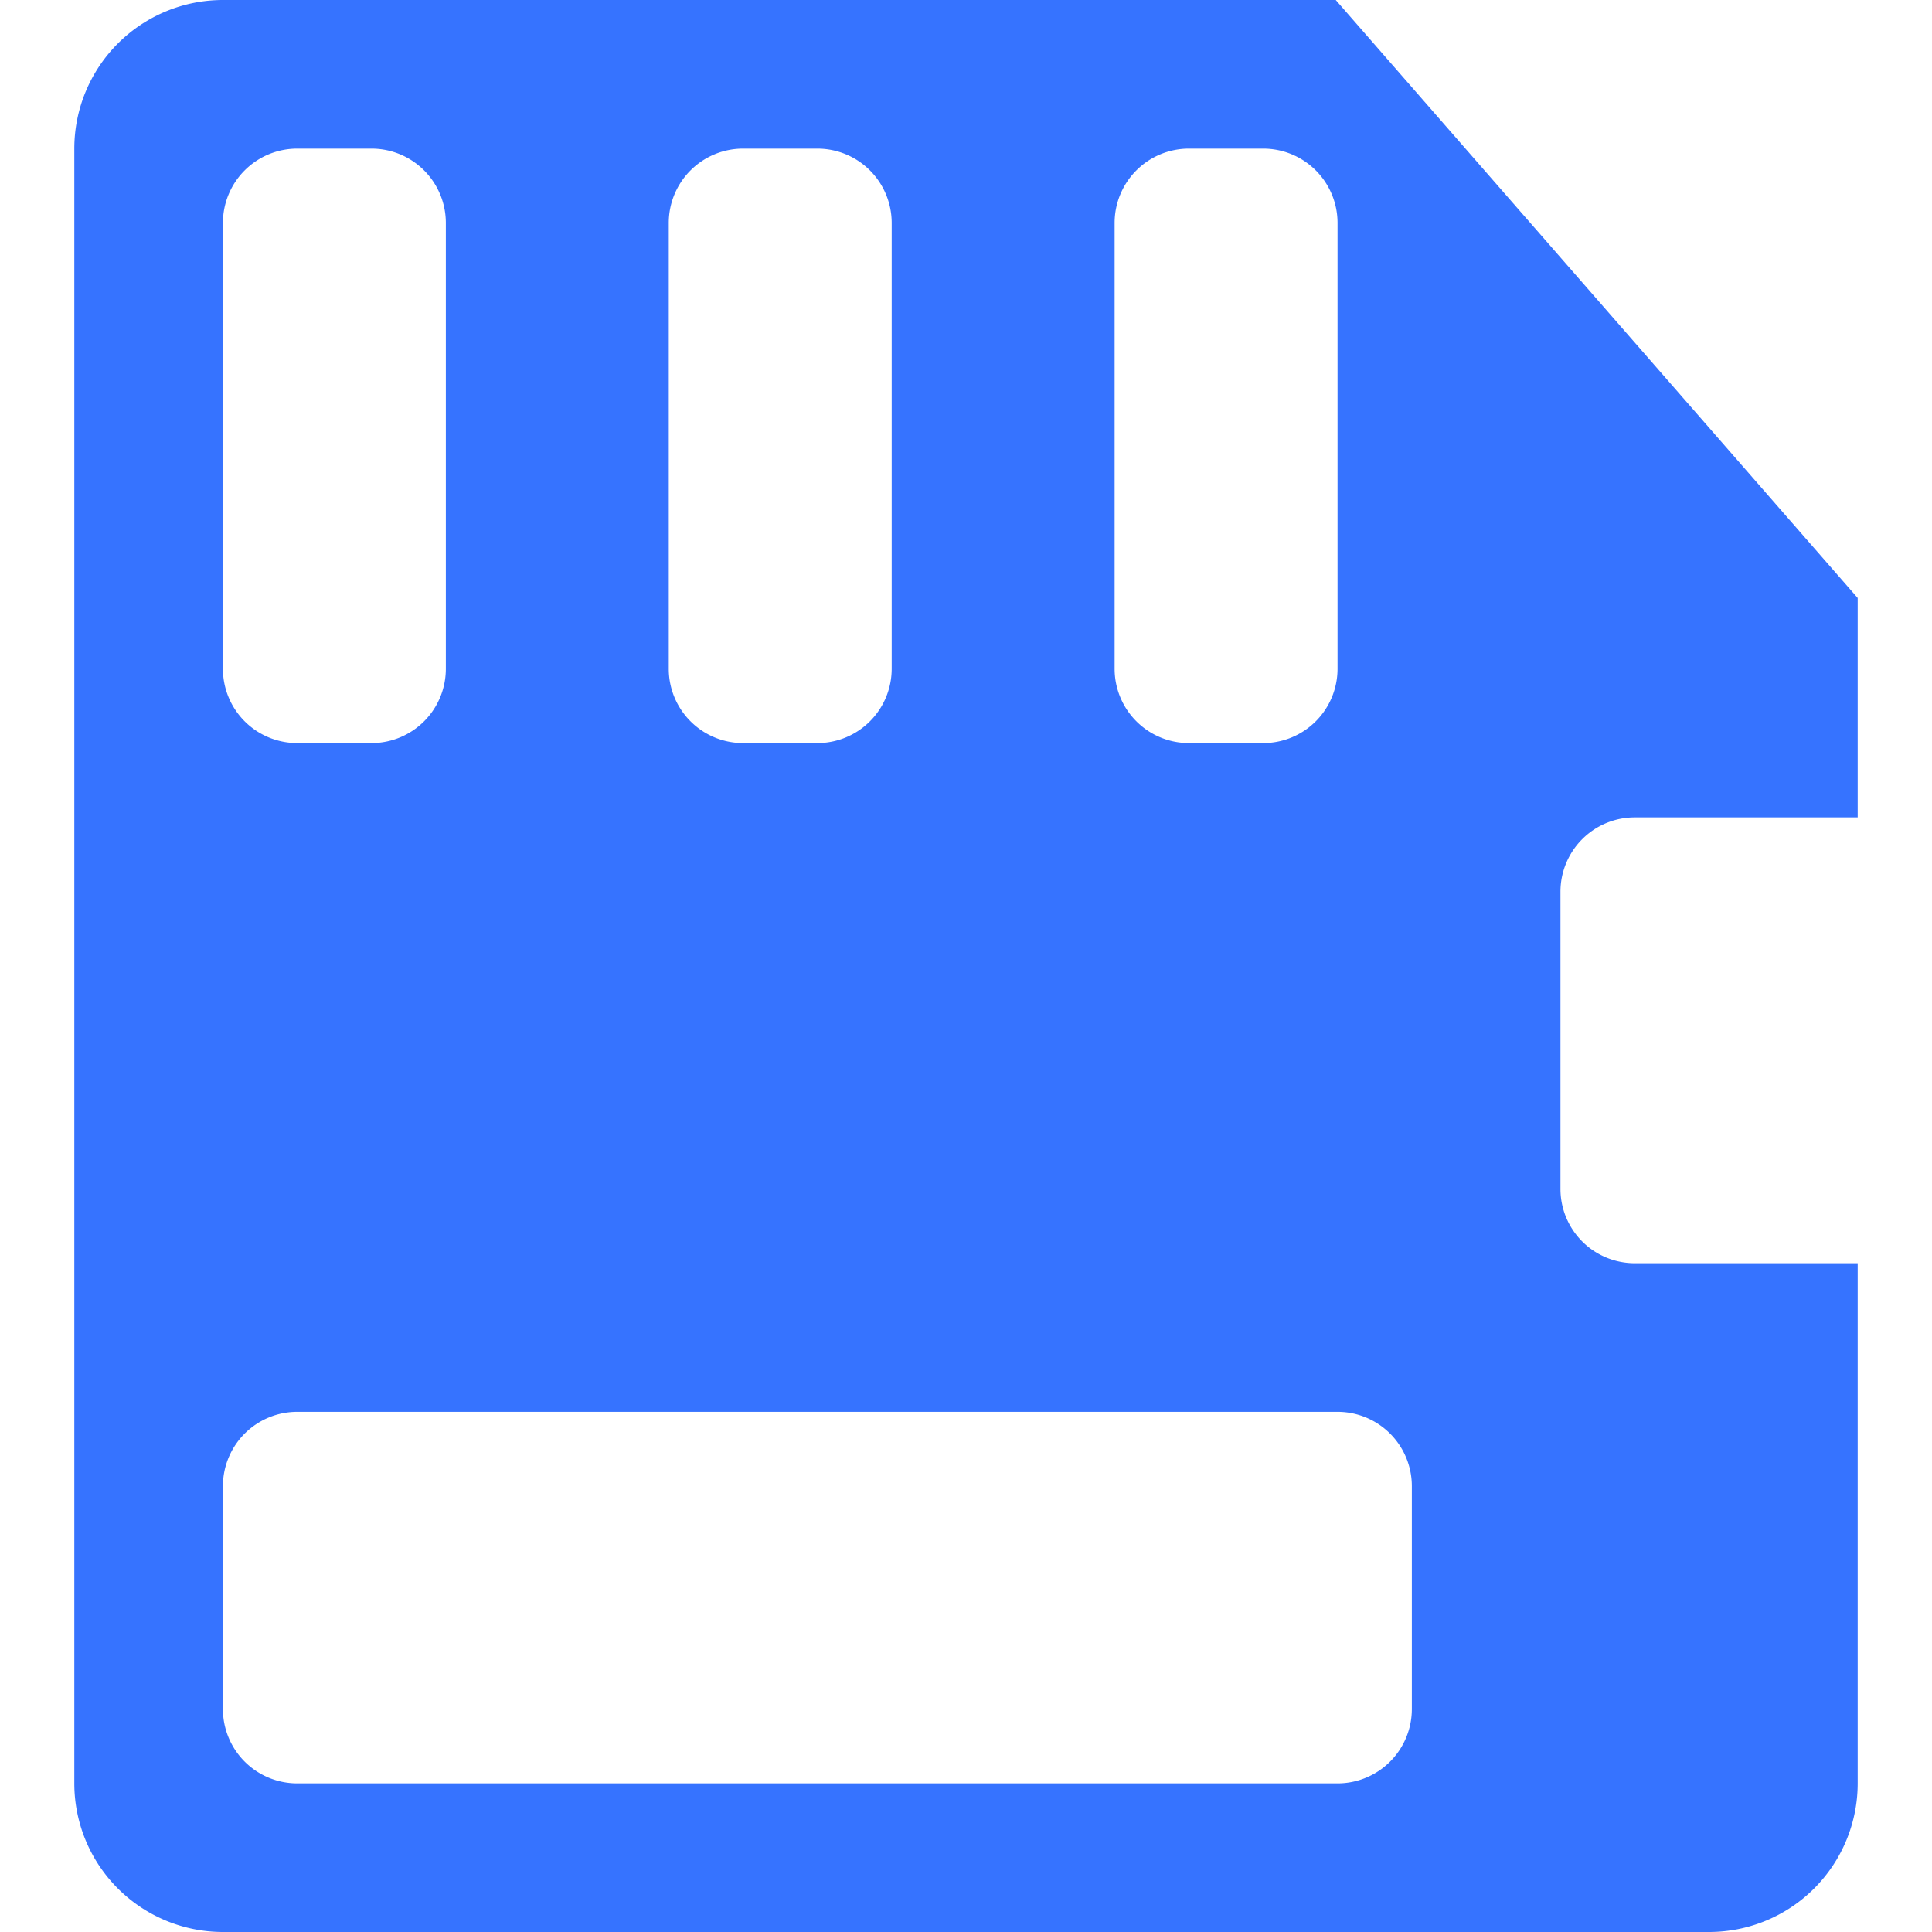 <?xml version="1.0" standalone="no"?><!DOCTYPE svg PUBLIC "-//W3C//DTD SVG 1.1//EN" "http://www.w3.org/Graphics/SVG/1.1/DTD/svg11.dtd"><svg t="1598432037104" class="icon" viewBox="0 0 1024 1024" version="1.1" xmlns="http://www.w3.org/2000/svg" p-id="11557" xmlns:xlink="http://www.w3.org/1999/xlink" width="200" height="200"><defs><style type="text/css"></style></defs><path d="M984.615 433.231h-118.154a39.385 39.385 0 0 0-39.385 39.385v157.538a39.385 39.385 0 0 0 39.385 39.385h118.154v275.692a78.769 78.769 0 0 1-78.769 78.769H118.154a78.769 78.769 0 0 1-78.769-78.769V78.769a78.769 78.769 0 0 1 78.769-78.769h589.824L984.615 316.928V433.231zM157.538 748.308a39.385 39.385 0 0 0-39.385 39.385v118.154a39.385 39.385 0 0 0 39.385 39.385h551.385a39.385 39.385 0 0 0 39.385-39.385v-118.154a39.385 39.385 0 0 0-39.385-39.385H157.538zM157.538 78.769a39.385 39.385 0 0 0-39.385 39.385v236.308a39.385 39.385 0 0 0 39.385 39.385h39.385a39.385 39.385 0 0 0 39.385-39.385V118.154a39.385 39.385 0 0 0-39.385-39.385H157.538z m236.308 0a39.385 39.385 0 0 0-39.385 39.385v236.308a39.385 39.385 0 0 0 39.385 39.385h39.385a39.385 39.385 0 0 0 39.385-39.385V118.154a39.385 39.385 0 0 0-39.385-39.385H393.846z m236.308 0a39.385 39.385 0 0 0-39.385 39.385v236.308a39.385 39.385 0 0 0 39.385 39.385h39.385a39.385 39.385 0 0 0 39.385-39.385V118.154a39.385 39.385 0 0 0-39.385-39.385h-39.385z" fill="#3673ff" p-id="11558"></path></svg>